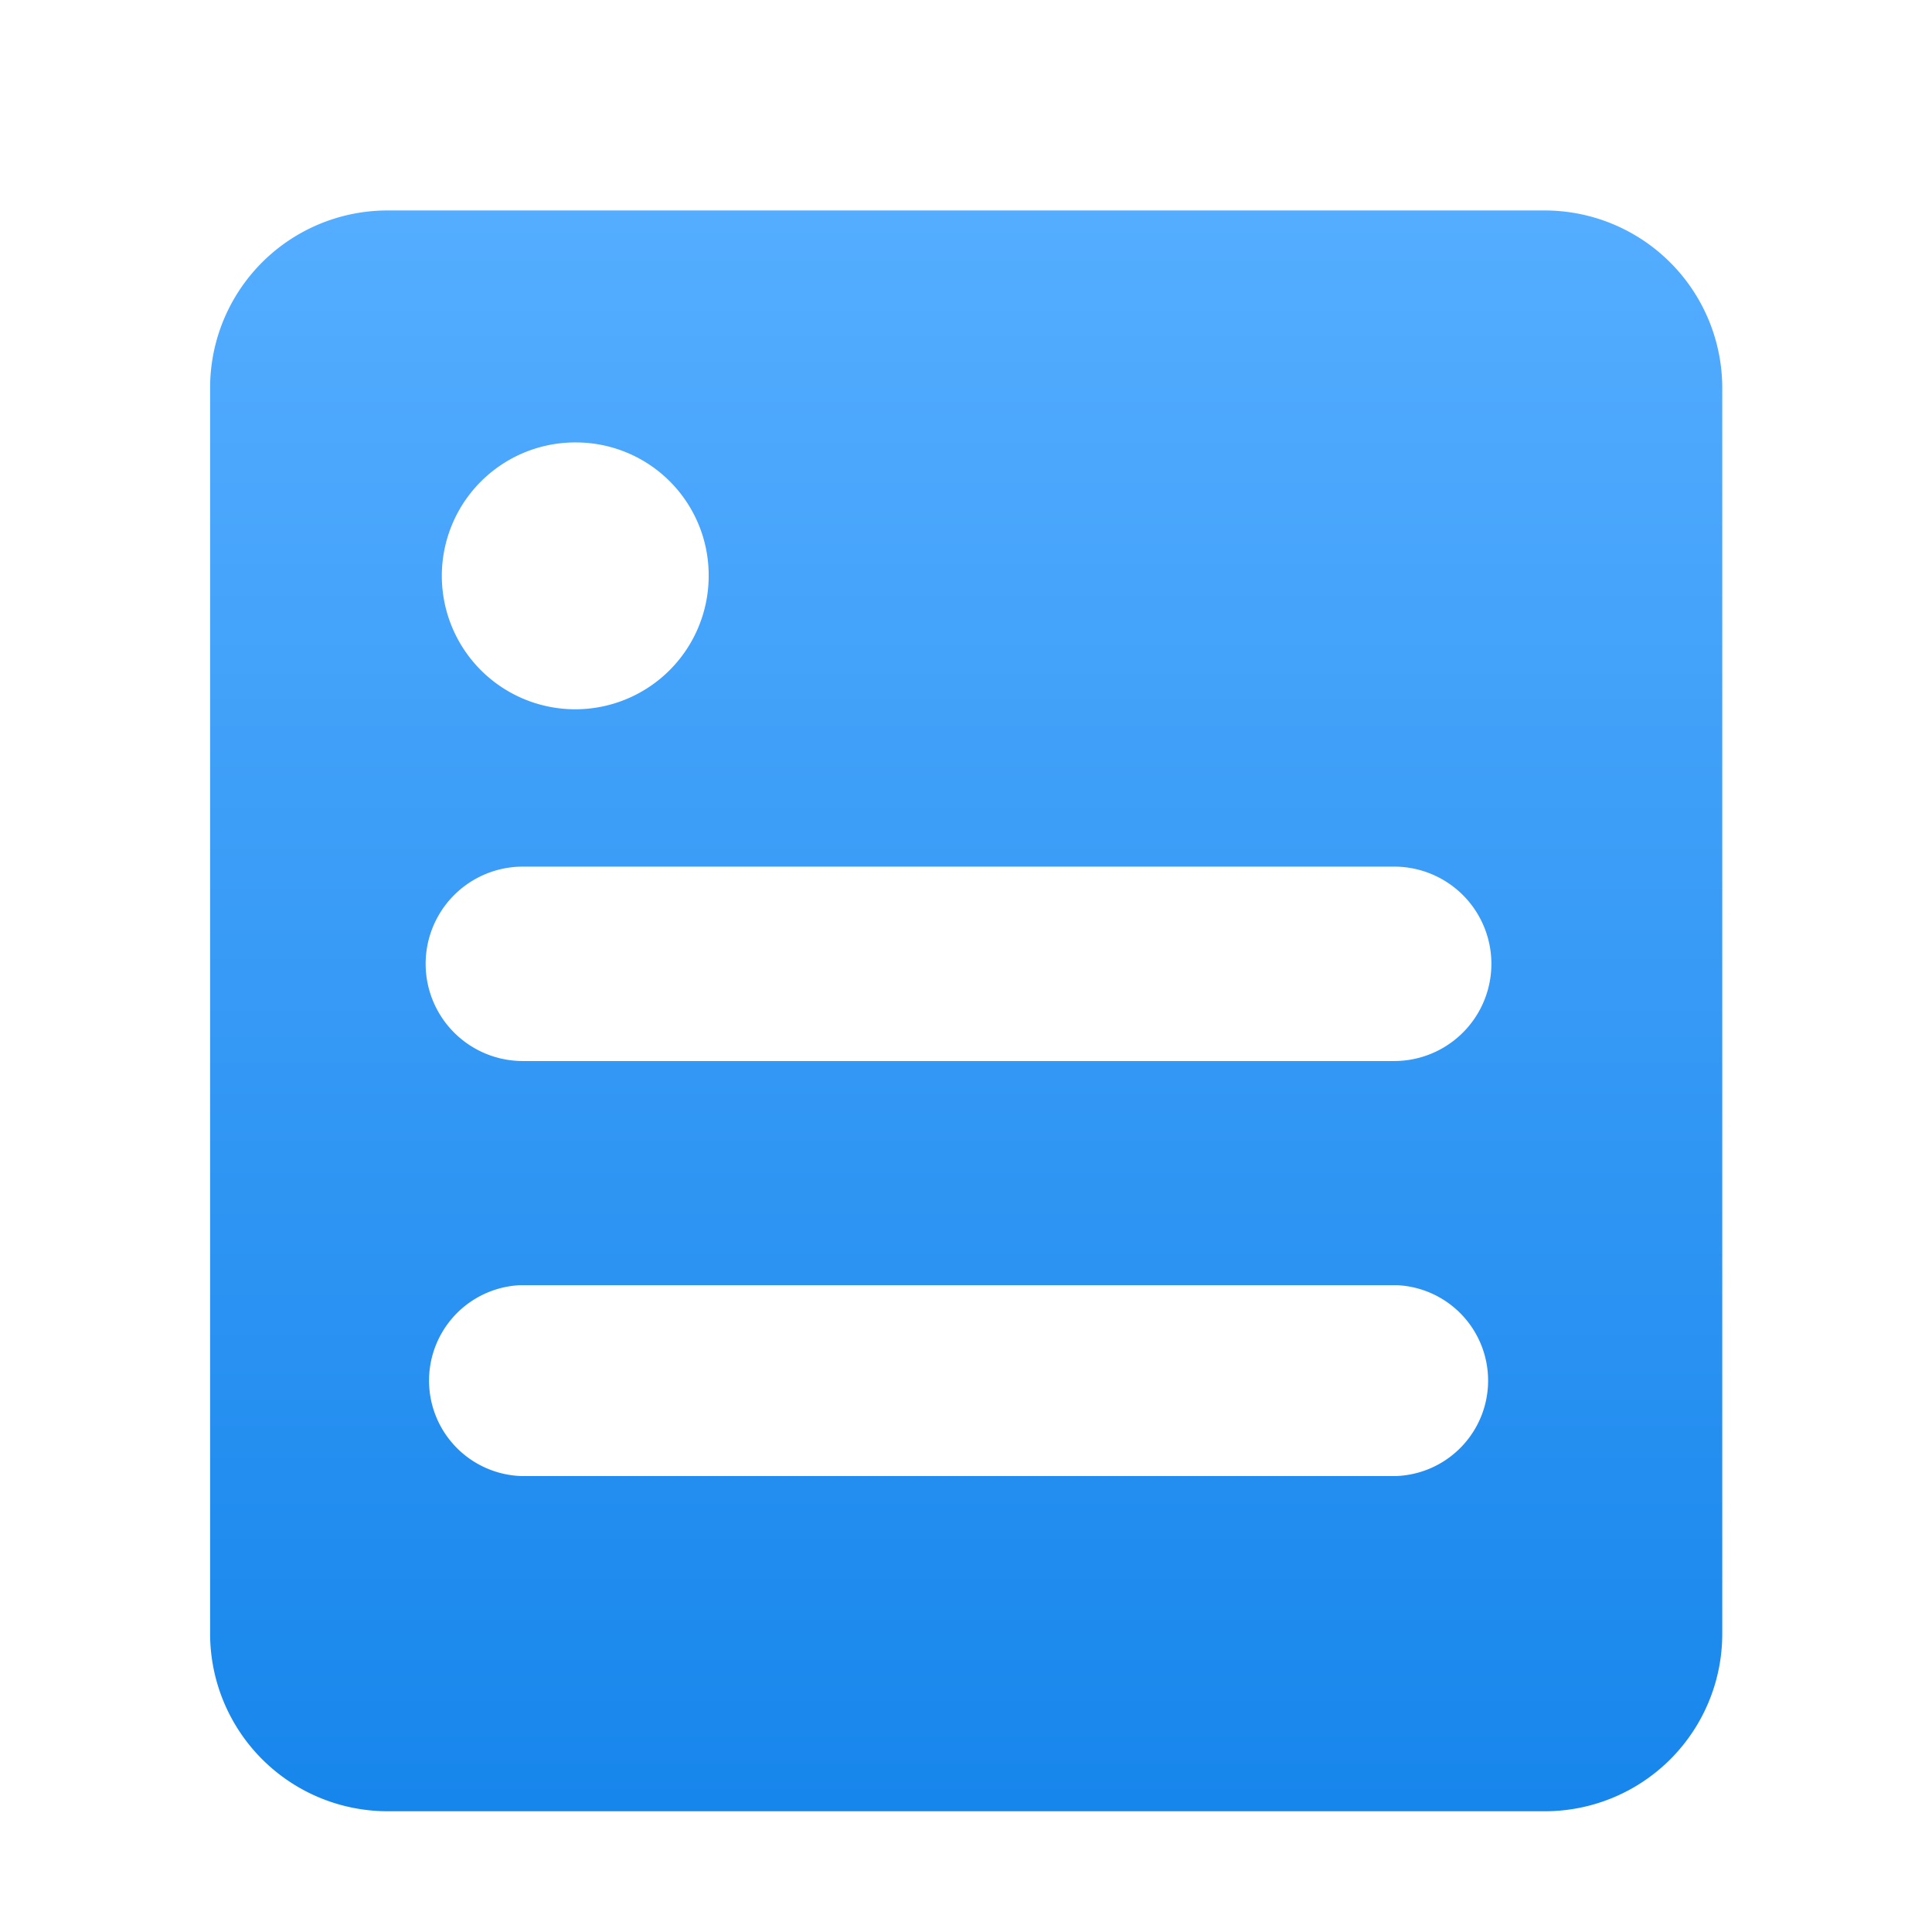 <svg id="页面-1" xmlns="http://www.w3.org/2000/svg" xmlns:xlink="http://www.w3.org/1999/xlink" width="16" height="16" viewBox="0 0 16 16">
  <defs>
    <linearGradient id="linear-gradient" x1="0.5" x2="0.5" y2="1" gradientUnits="objectBoundingBox">
      <stop offset="0" stop-color="#54adff"/>
      <stop offset="1" stop-color="#1786ec"/>
    </linearGradient>
  </defs>
  <g id="编组">
    <rect id="矩形_1051" width="16" height="16" fill="none"/>
    <g id="组_8534" transform="translate(1.74 1.743)">
      <path id="形状结合" d="M11.05,0a1.471,1.471,0,0,1,1.473,1.47h0V11.788a1.469,1.469,0,0,1-1.473,1.469H1.473A1.471,1.471,0,0,1,0,11.788H0V1.469A1.469,1.469,0,0,1,1.473,0H11.05ZM9.821,8.9H2.576a.791.791,0,0,0,0,1.581H9.821a.791.791,0,0,0,0-1.581ZM9.806,5.434H2.59a.8.8,0,1,0,0,1.61H9.806a.8.8,0,1,0,0-1.61ZM3.029,1.921a1.105,1.105,0,1,0,1.1,1.105,1.1,1.1,0,0,0-1.1-1.105Z" fill="url(#linear-gradient)"/>
    </g>
  </g>
</svg>
